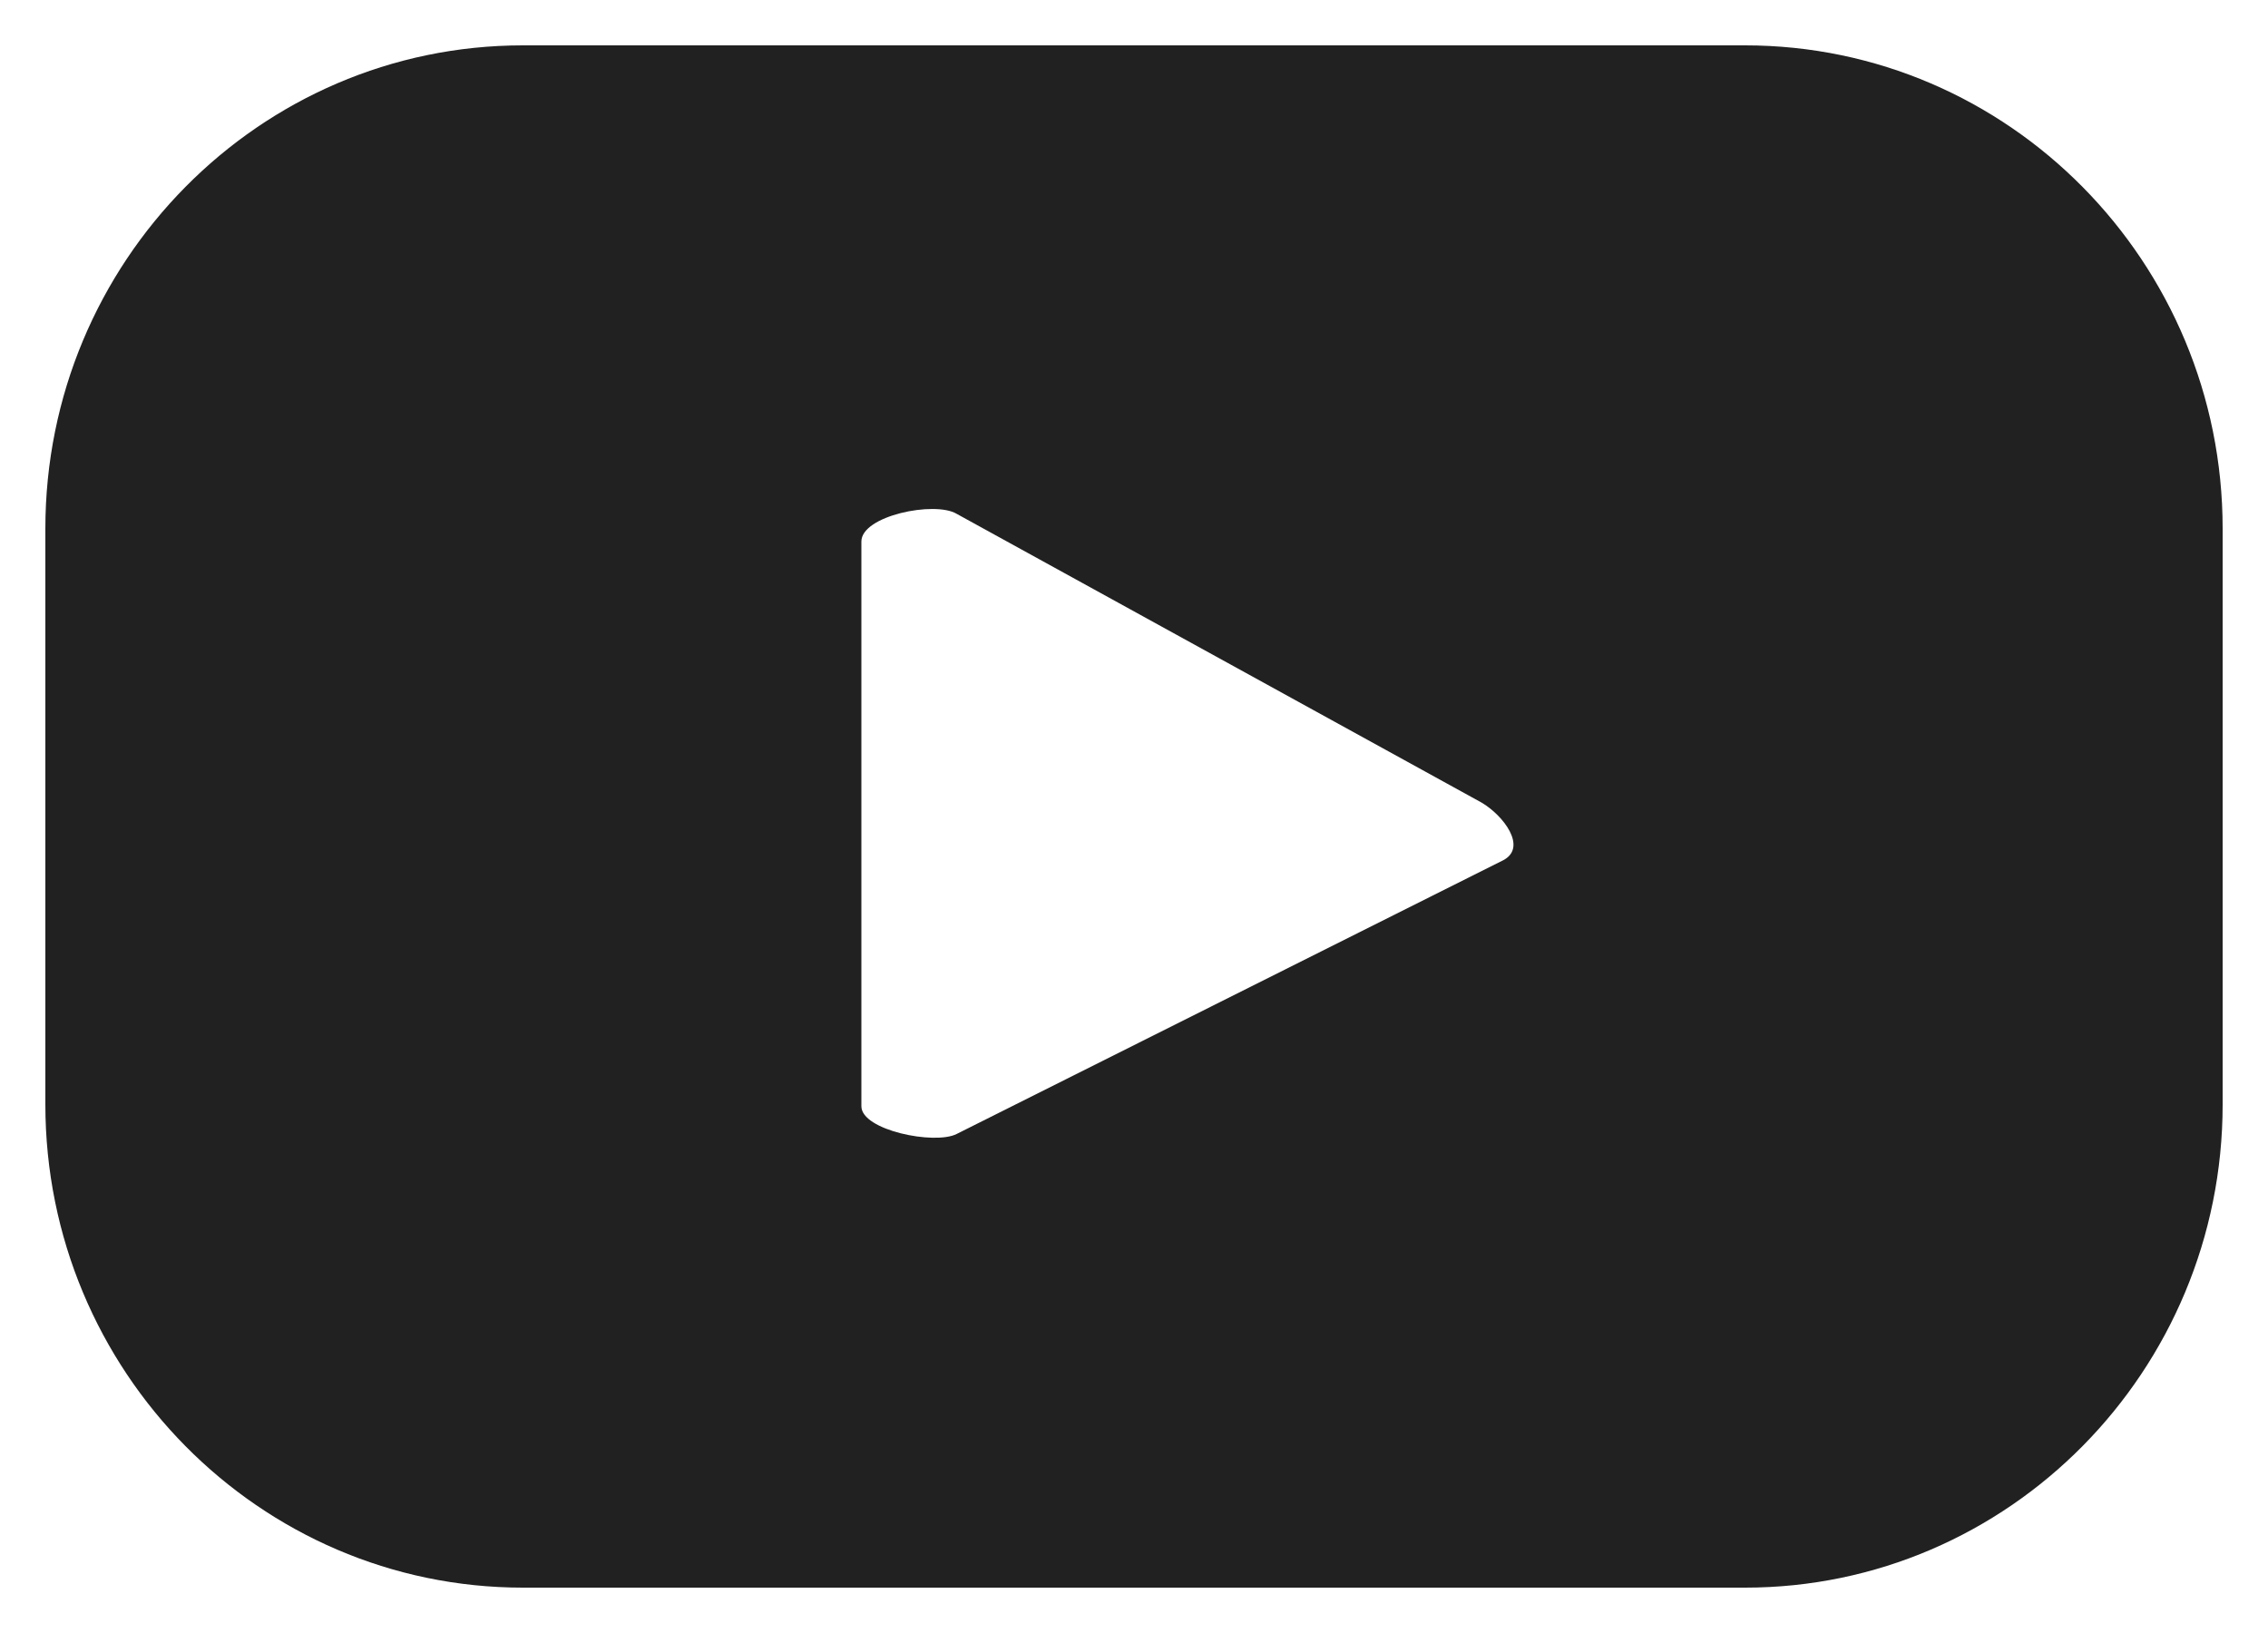 <svg width="25" height="18" viewBox="0 0 25 18" fill="none" xmlns="http://www.w3.org/2000/svg">
<path d="M24.5 5.827C24.5 2.888 22.14 0.5 19.236 0.5H5.764C2.86 0.5 0.5 2.888 0.5 5.827V12.174C0.5 15.112 2.86 17.5 5.764 17.5H19.236C22.14 17.5 24.5 15.112 24.5 12.174V5.827ZM16.574 9.48L10.544 12.5C10.302 12.622 9.495 12.459 9.495 12.194V5.969C9.495 5.684 10.302 5.52 10.544 5.663L16.332 8.847C16.574 8.99 16.836 9.337 16.574 9.48Z" fill="#212121"/>
</svg>
